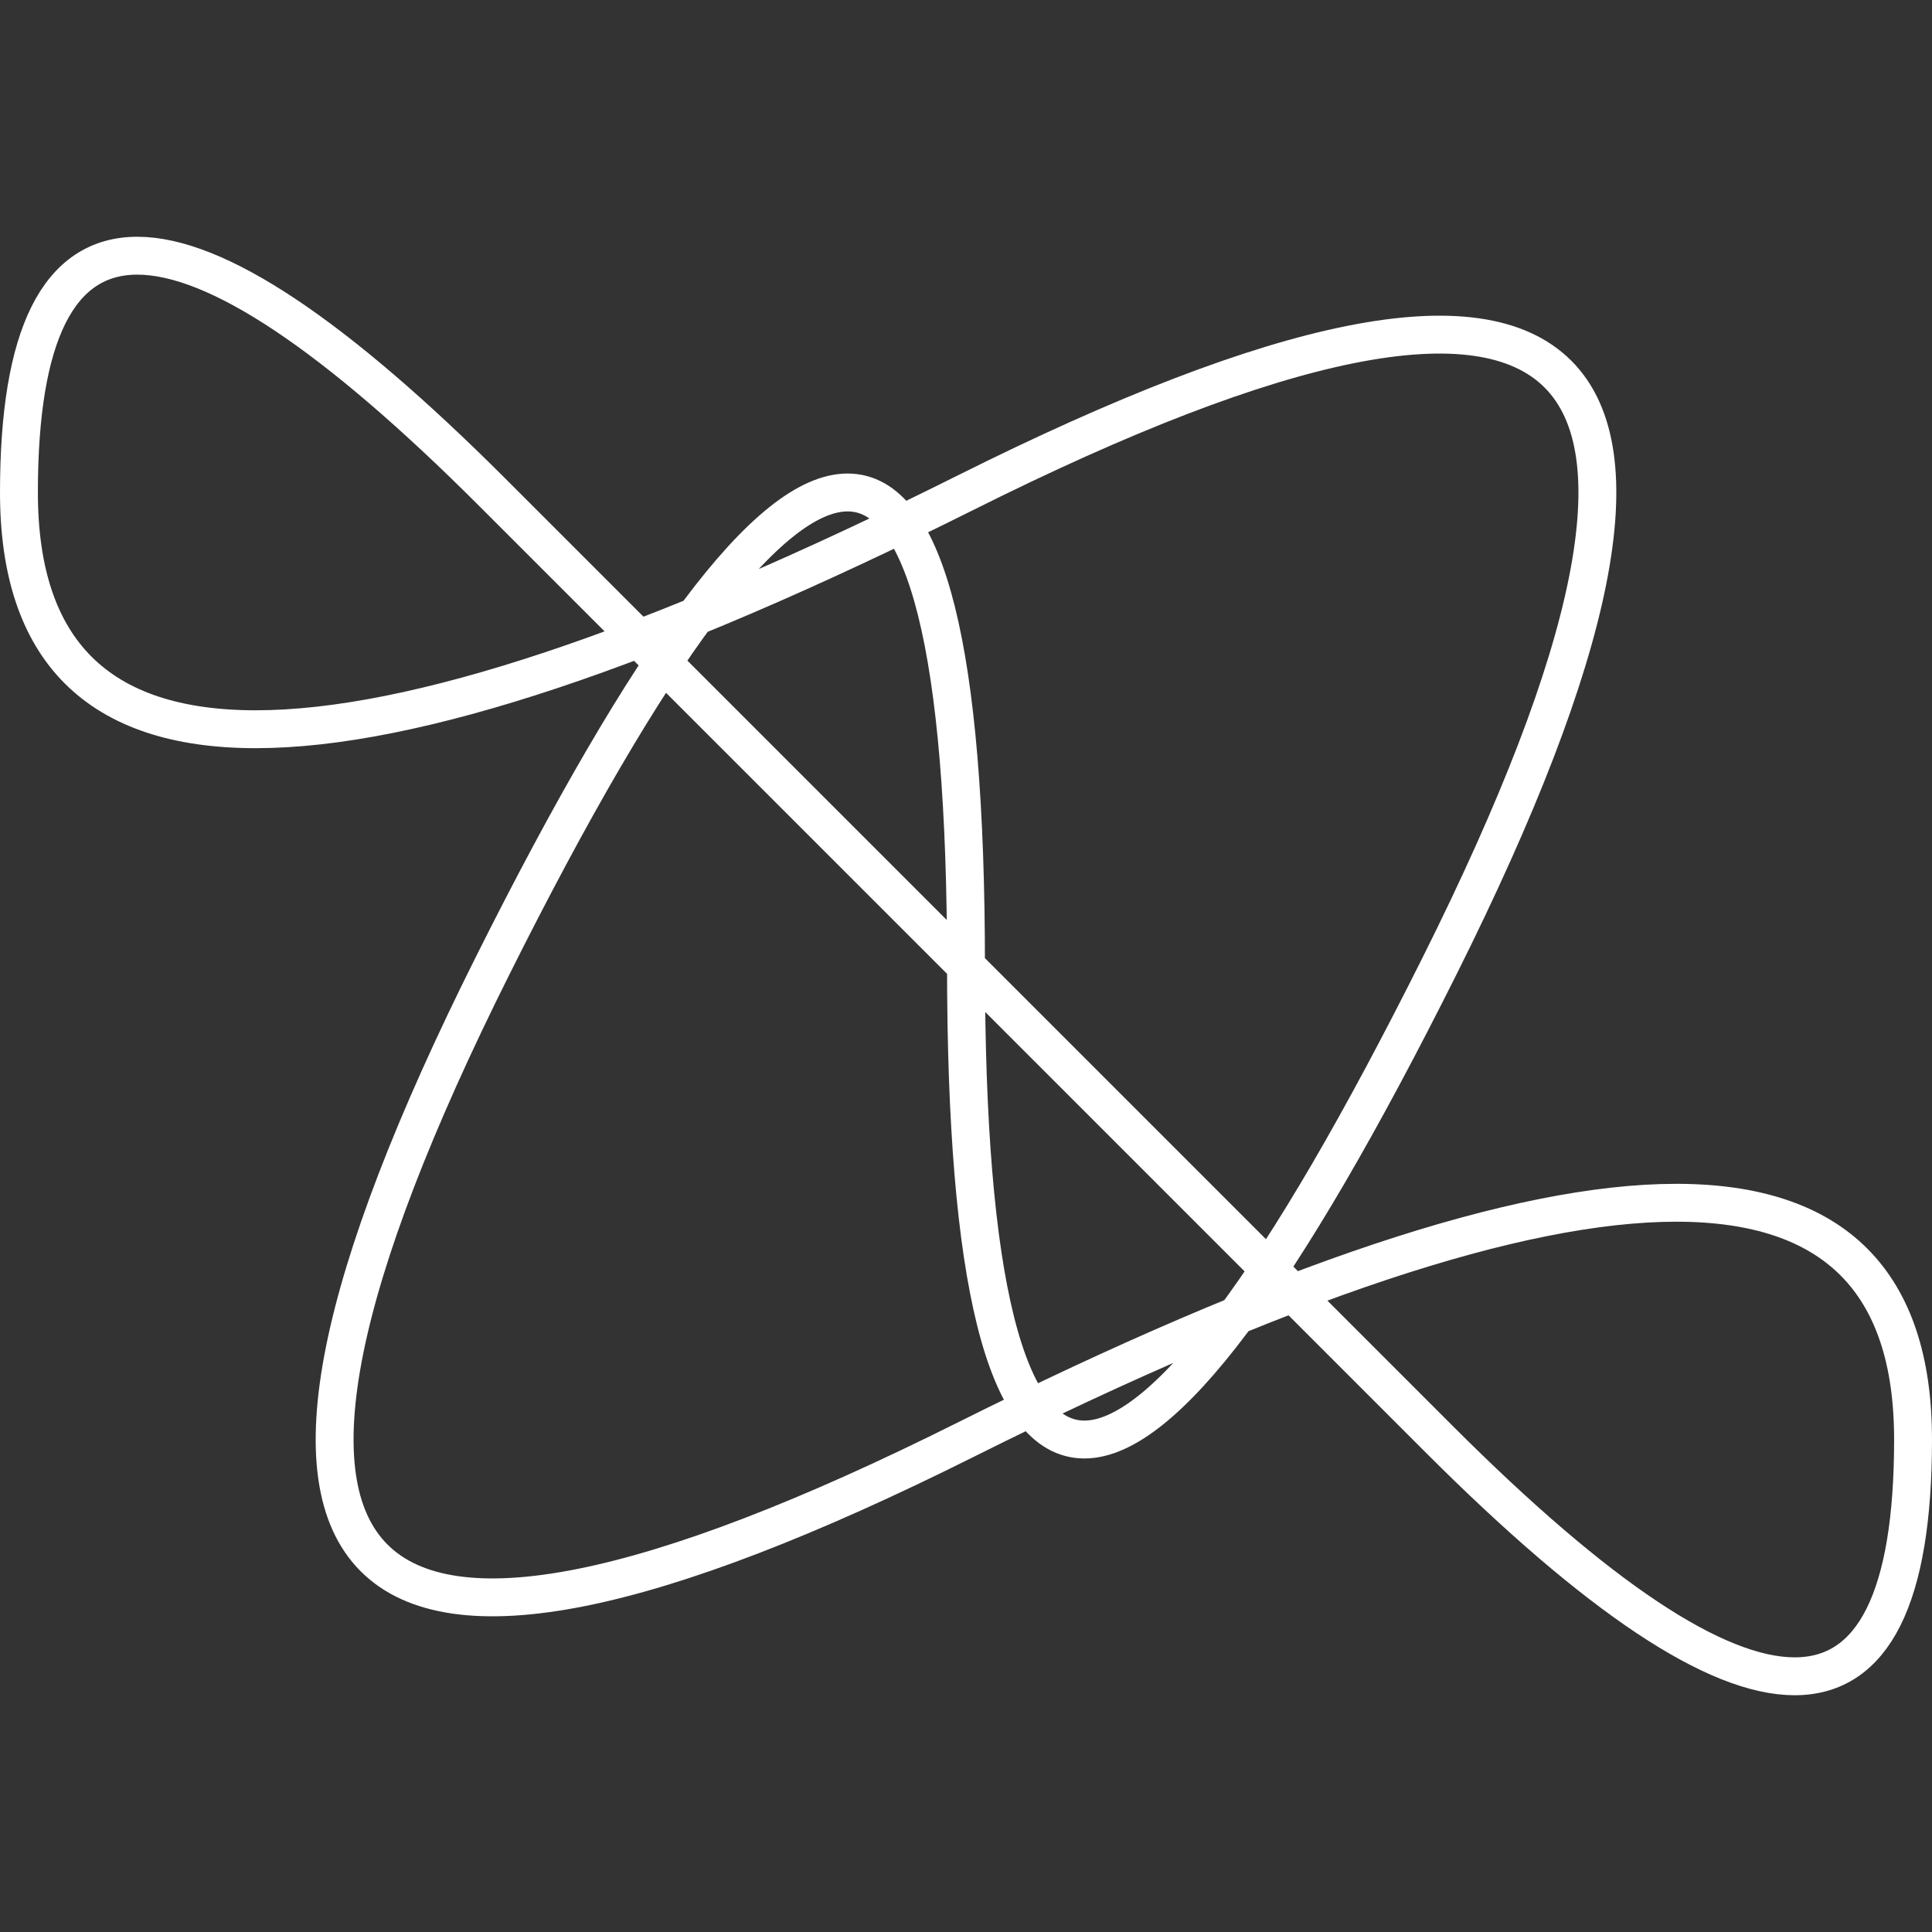 <?xml version="1.0" standalone="yes"?>
<svg id="quadvertex-3-1" style="fill: none; stroke: #FFFFFF; stroke-width: 4px;" viewBox="-2 -2 204 204" xmlns="http://www.w3.org/2000/svg" version="1.1"><rect x="-2" y="-2" width="204" height="204" fill="#333333" stroke="none"/><path class="lines" d="M 150,100 Q 200,0 100,50 Q 0,100 0,50 Q 0,0 50,50 Q 100,100 150,150 Q 200,200 200,150 Q 200,100 100,150 Q 0,200 50,100 Q 100,0 100,100 Q 100,200 150,100 "></path></svg>